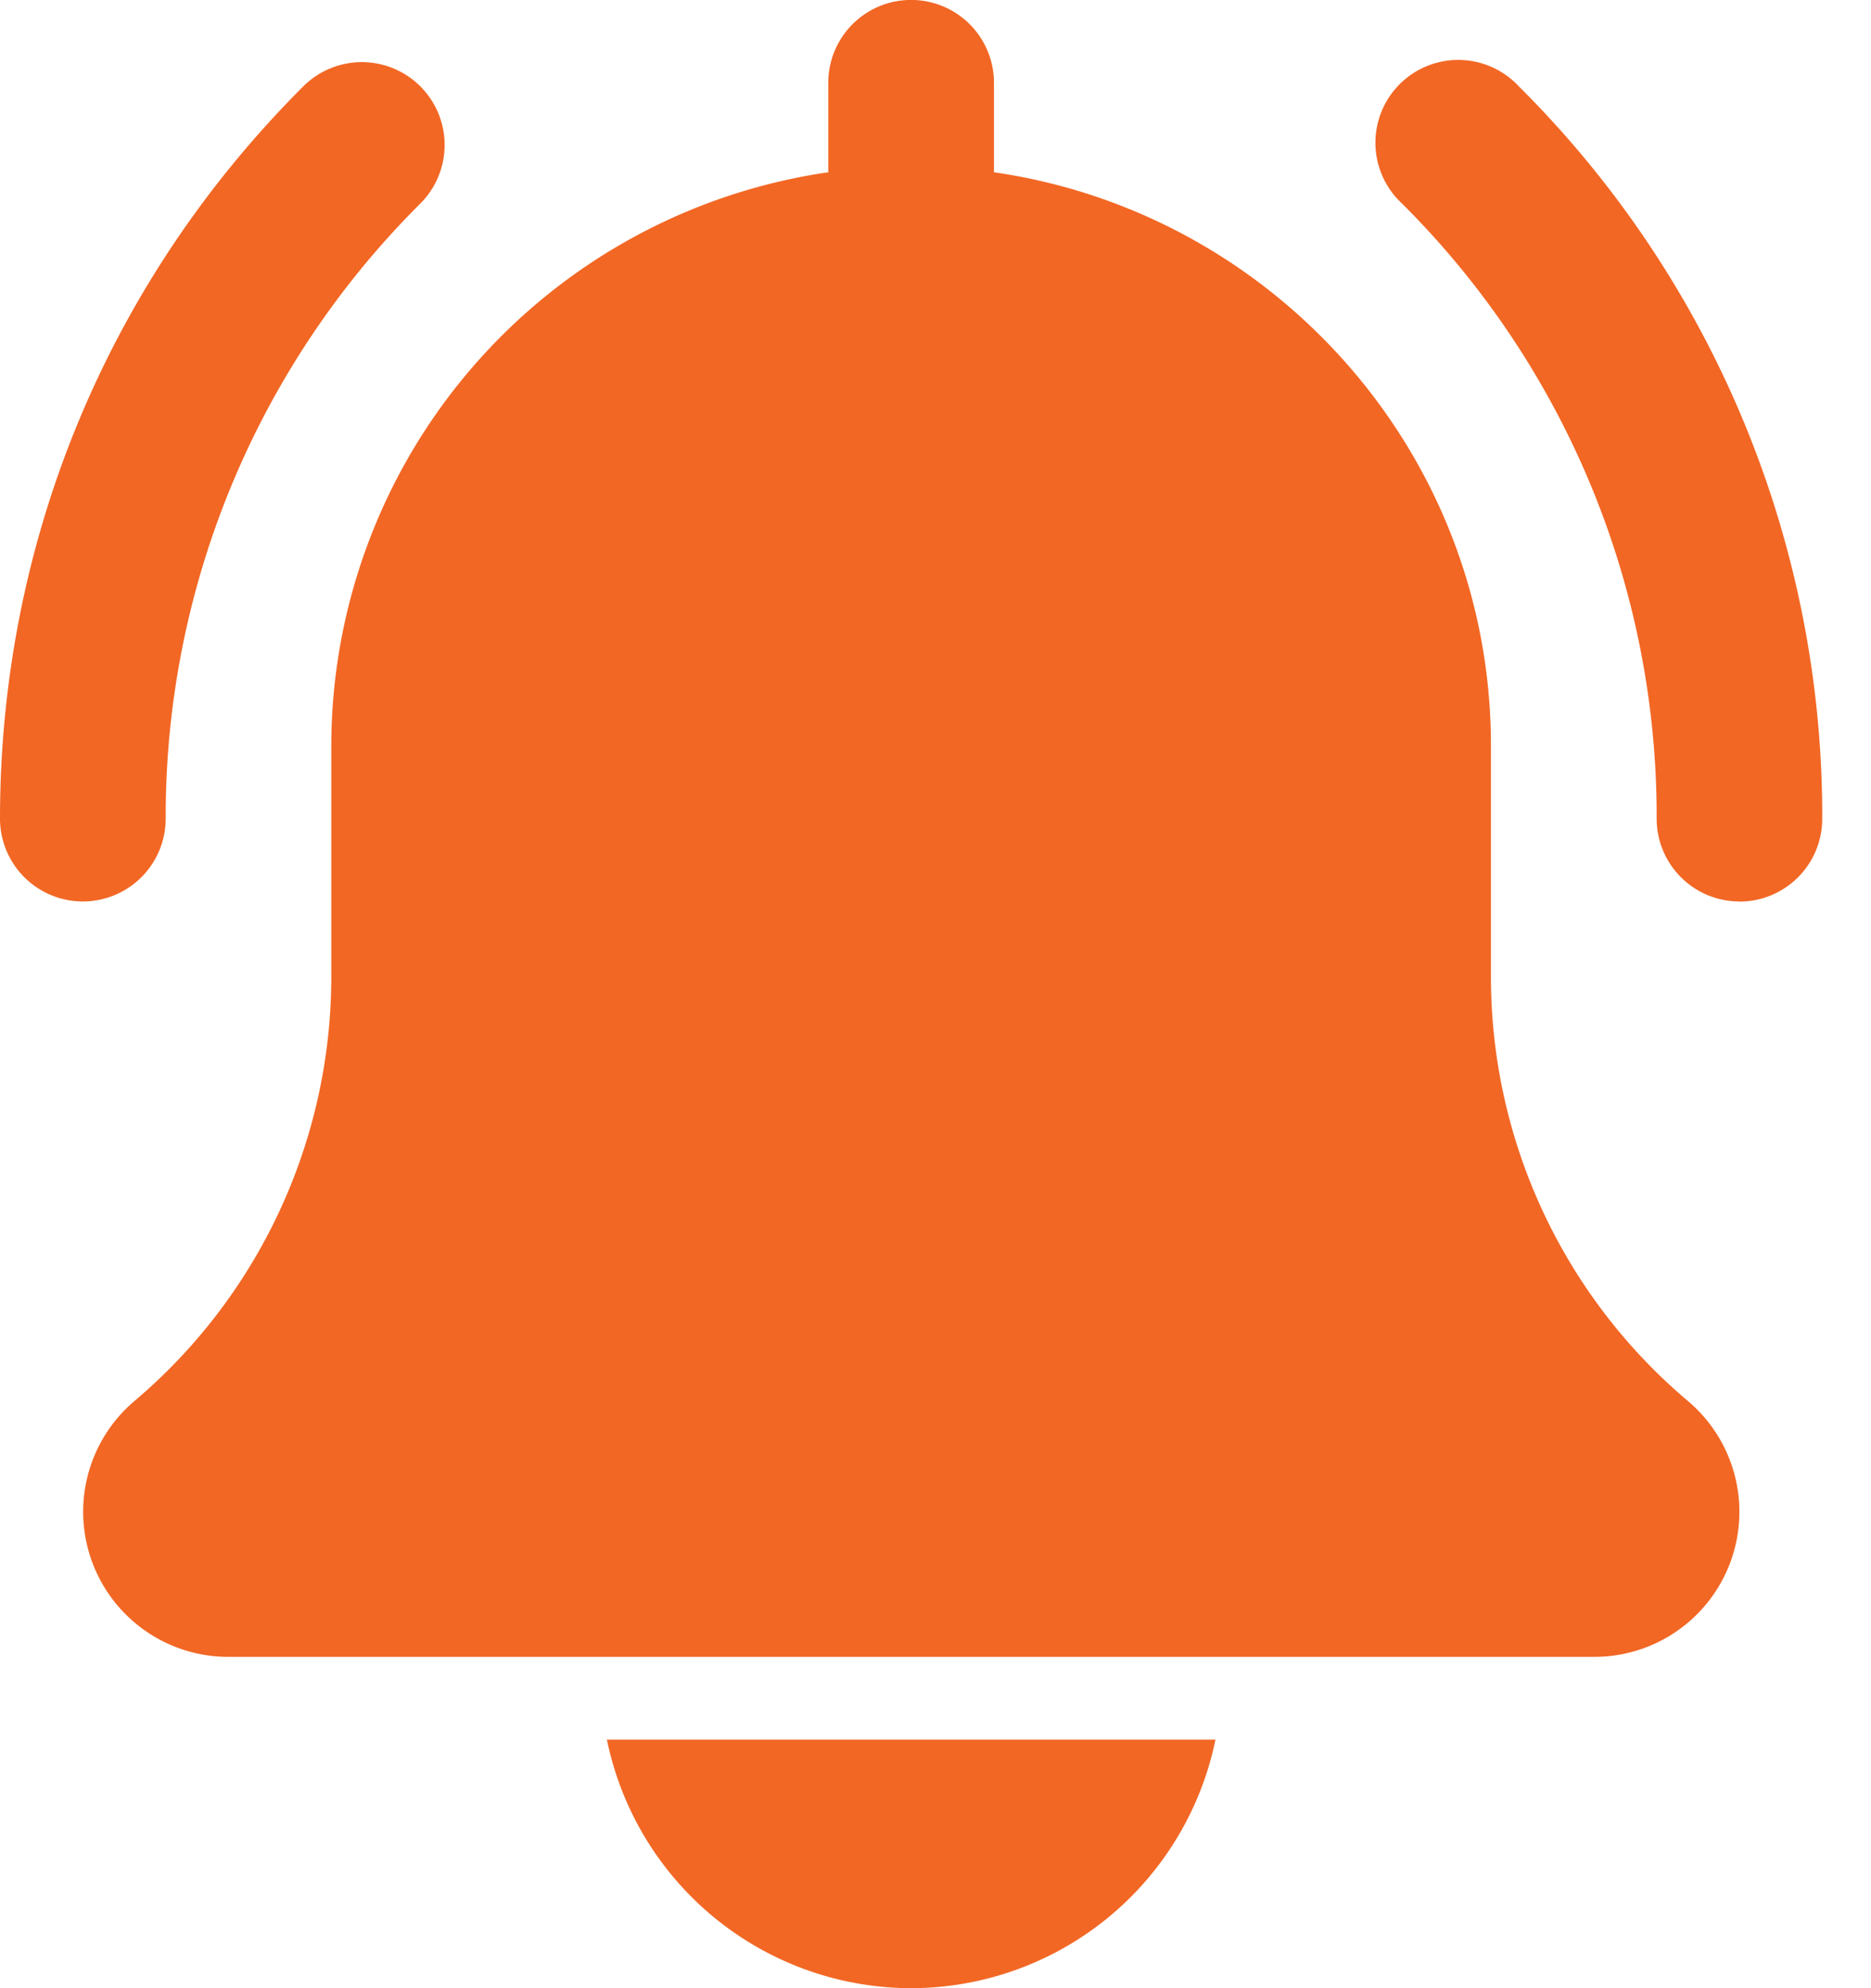 <svg xmlns="http://www.w3.org/2000/svg" width="16" height="17" viewBox="0 0 16 17"><g><g><g><path fill="#f26724" d="M14.875 7.708A.708.708 0 0 1 14.167 7a7.39 7.39 0 0 0-2.178-5.26A.708.708 0 1 1 12.99.74a8.796 8.796 0 0 1 2.593 6.26.708.708 0 0 1-.708.709z"/></g><g><path fill="#f26724" d="M.708 7.708A.709.709 0 0 1 0 7C0 4.635.92 2.41 2.593.739A.708.708 0 1 1 3.595 1.74 7.39 7.39 0 0 0 1.417 7a.709.709 0 0 1-.709.708z"/></g><g><path fill="#f26724" d="M14.435 11.98a4.744 4.744 0 0 1-1.685-3.63V6.375c0-2.493-1.852-4.556-4.25-4.902V.708a.708.708 0 1 0-1.417 0v.765a4.962 4.962 0 0 0-4.25 4.902V8.35a4.75 4.75 0 0 1-1.691 3.636 1.241 1.241 0 0 0 .806 2.181h11.687a1.24 1.24 0 0 0 .8-2.187z"/></g><g><path fill="#f26724" d="M7.792 17a2.66 2.66 0 0 0 2.602-2.125H5.19A2.66 2.66 0 0 0 7.792 17z"/></g></g></g></svg>